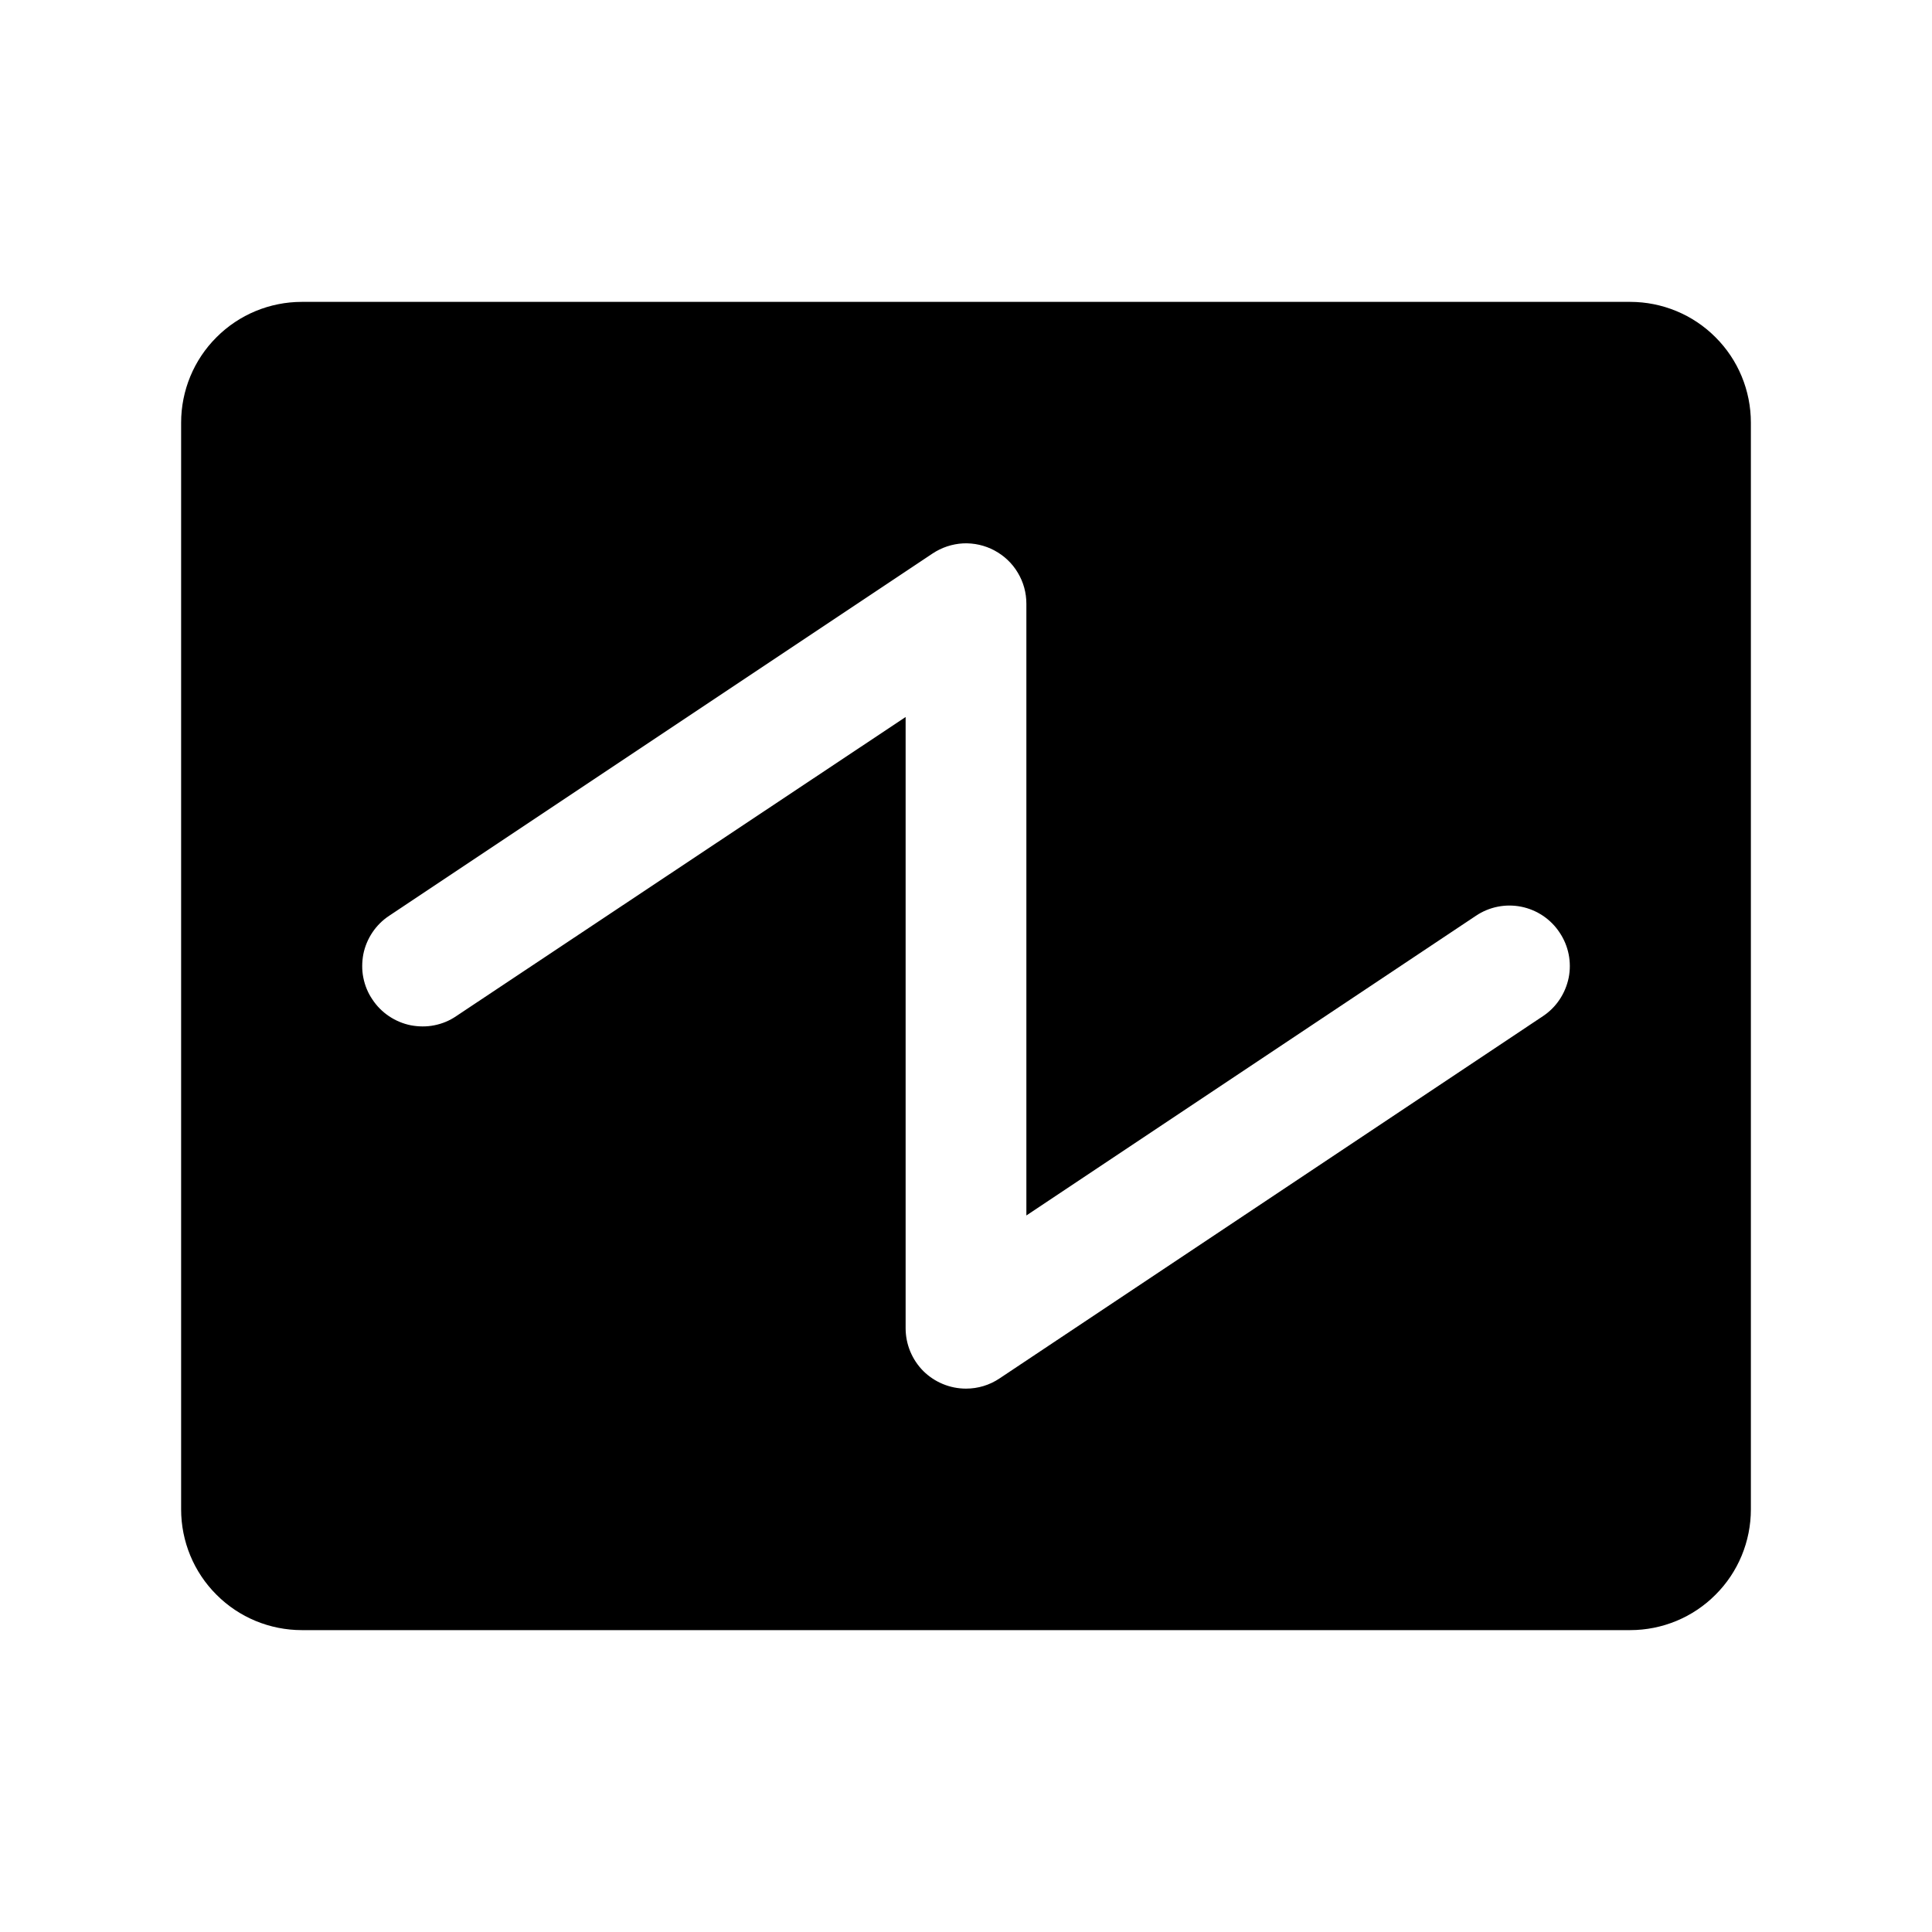 <svg width="16" height="16" viewBox="0 0 16 16" fill="none" xmlns="http://www.w3.org/2000/svg">
<g clip-path="url(#clip0_5_497)">
<path d="M13.5 2.5H2.5C2.235 2.5 1.98 2.605 1.793 2.793C1.605 2.98 1.5 3.235 1.5 3.5V12.5C1.5 12.765 1.605 13.02 1.793 13.207C1.98 13.395 2.235 13.5 2.5 13.5H13.5C13.765 13.5 14.02 13.395 14.207 13.207C14.395 13.02 14.5 12.765 14.5 12.5V3.5C14.5 3.235 14.395 2.98 14.207 2.793C14.02 2.605 13.765 2.5 13.5 2.5ZM12.777 8.416L8.277 11.416C8.195 11.471 8.099 11.5 8 11.5C7.867 11.5 7.74 11.447 7.646 11.354C7.553 11.26 7.5 11.133 7.5 11V5.938L3.777 8.416C3.723 8.453 3.662 8.478 3.597 8.491C3.533 8.504 3.466 8.503 3.402 8.491C3.337 8.478 3.276 8.452 3.222 8.416C3.167 8.379 3.12 8.332 3.084 8.277C3.047 8.223 3.022 8.162 3.009 8.097C2.996 8.033 2.997 7.966 3.009 7.902C3.022 7.837 3.048 7.776 3.084 7.722C3.121 7.667 3.168 7.62 3.223 7.584L7.723 4.584C7.798 4.534 7.885 4.505 7.976 4.5C8.066 4.496 8.156 4.516 8.236 4.559C8.316 4.602 8.383 4.665 8.429 4.743C8.476 4.821 8.5 4.909 8.5 5V10.066L12.223 7.584C12.333 7.51 12.468 7.483 12.598 7.509C12.728 7.535 12.843 7.612 12.916 7.723C12.99 7.833 13.017 7.968 12.991 8.098C12.964 8.228 12.888 8.343 12.777 8.416Z" fill="black"/>
</g>
<defs>
<clipPath id="clip0_5_497">
<rect width="16" height="16" fill="white"/>
</clipPath>
</defs>
</svg>
